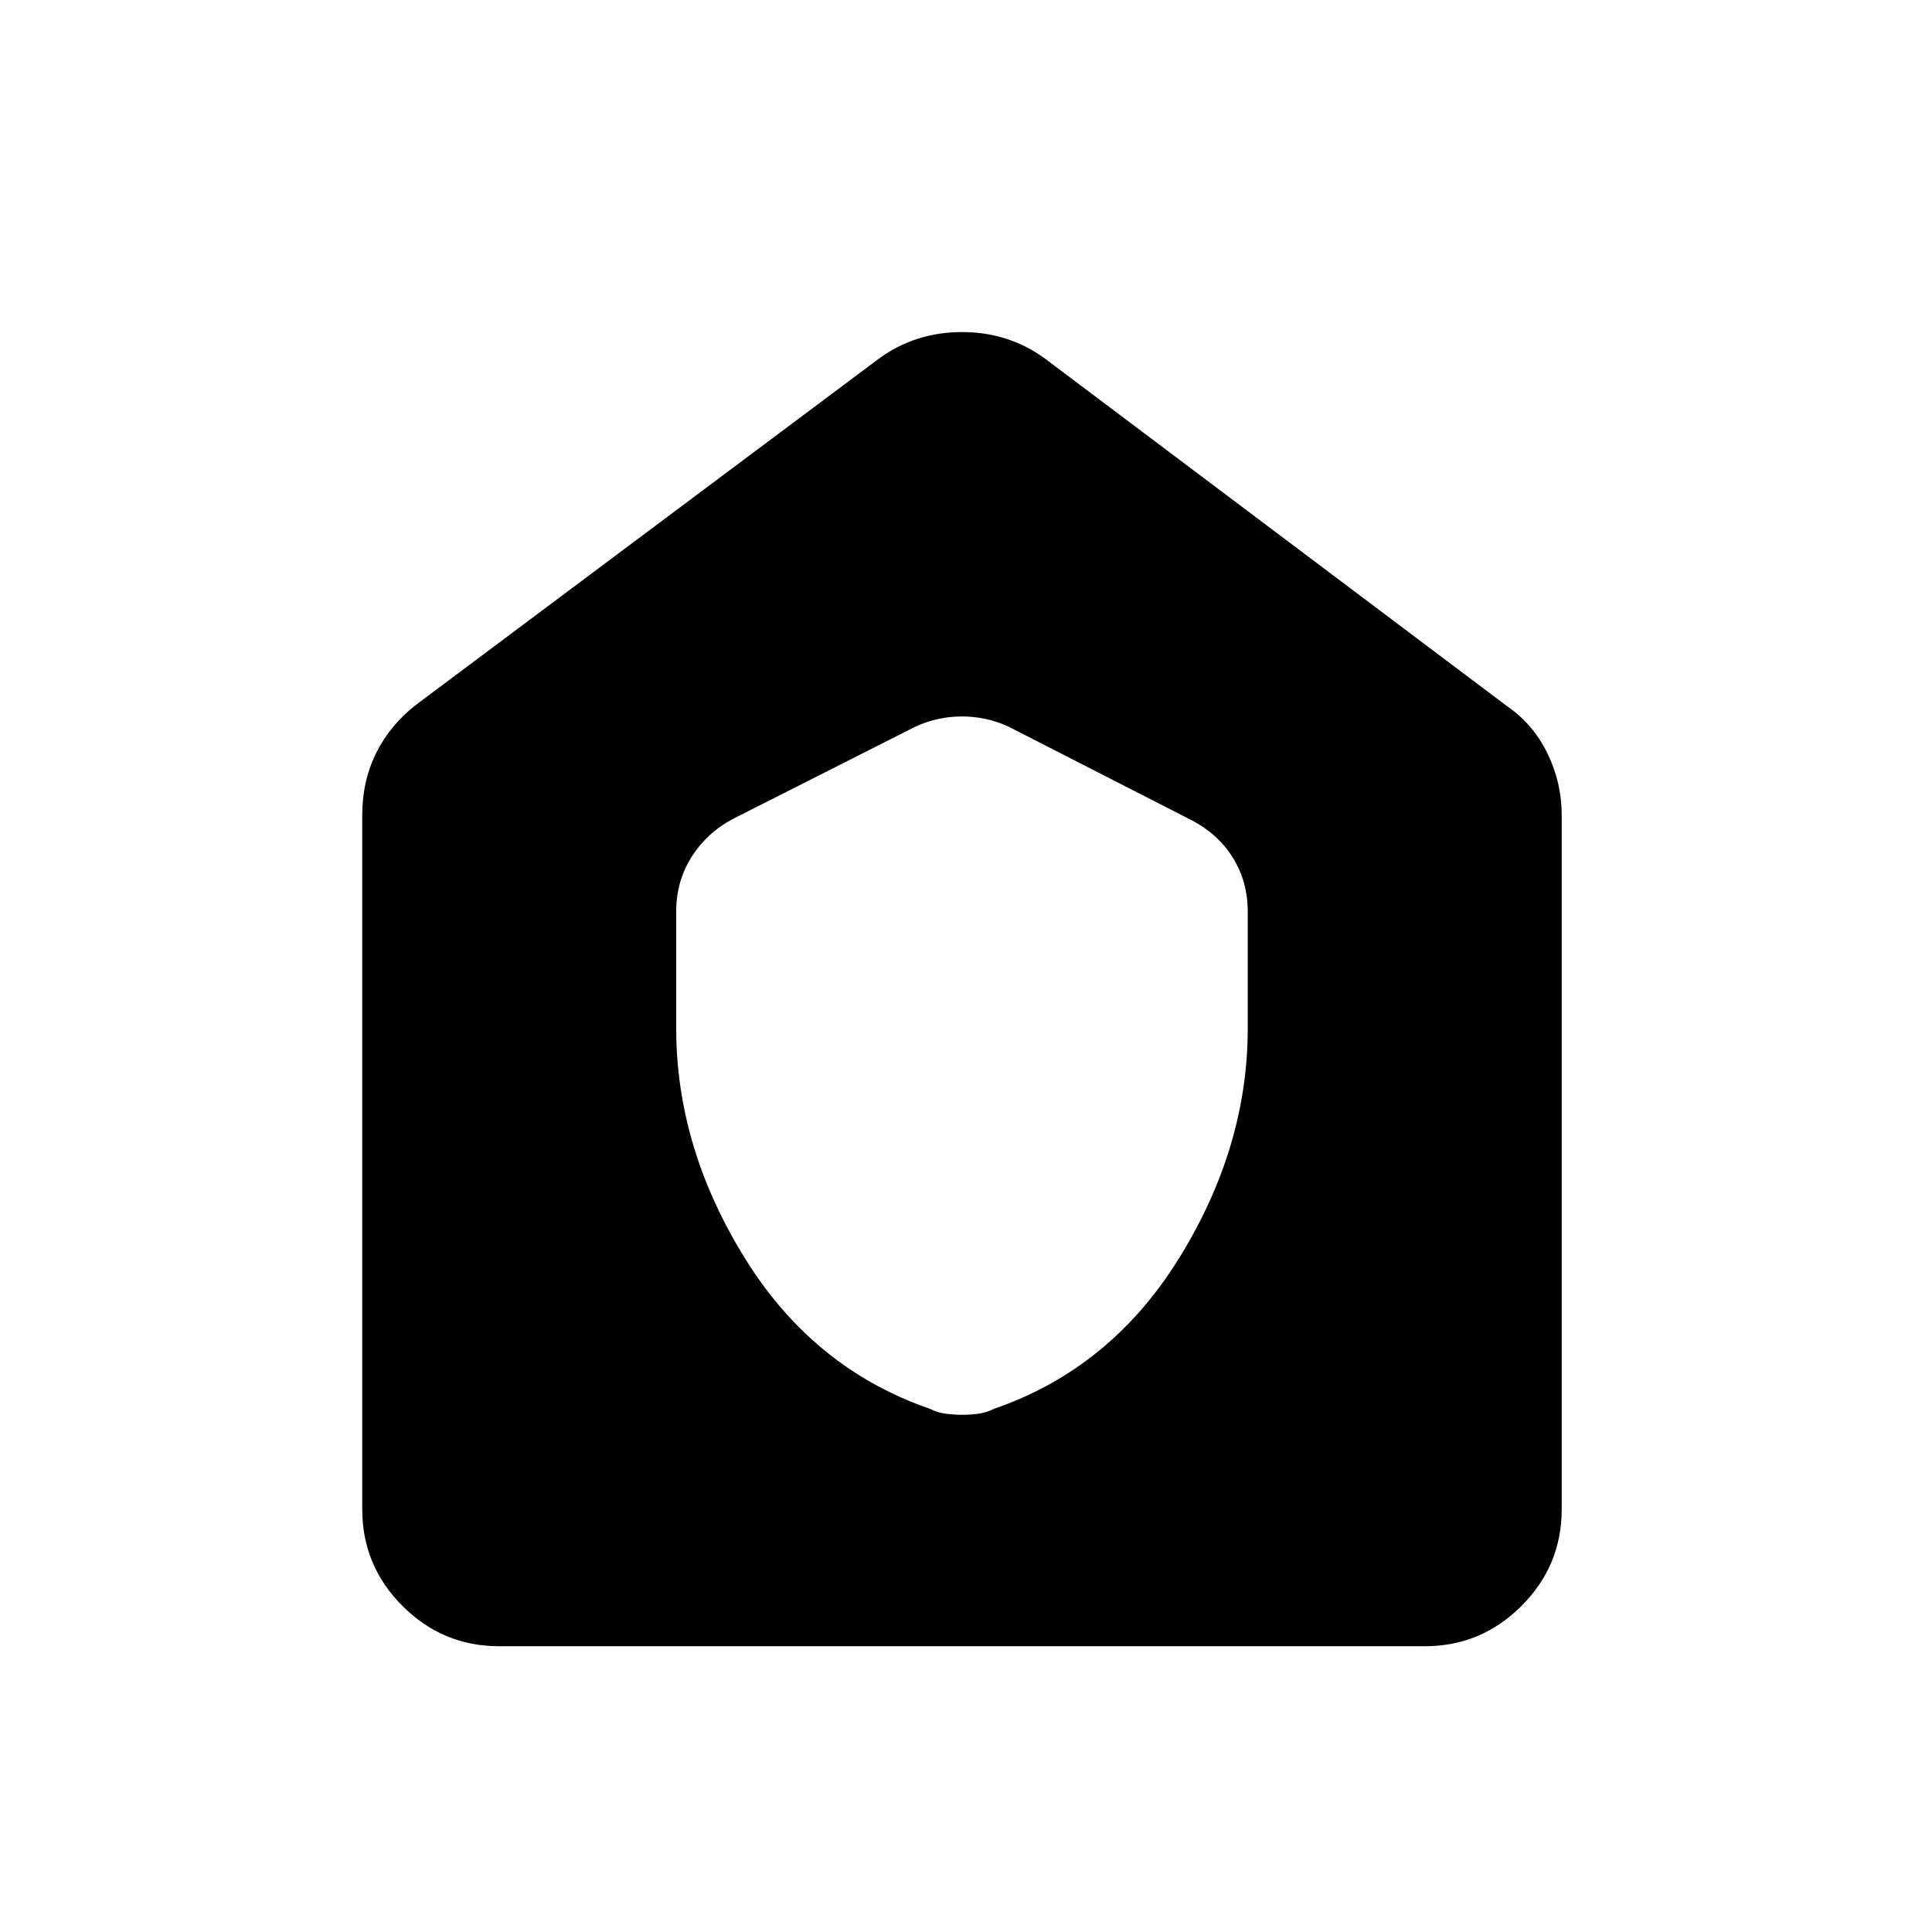 <svg xmlns="http://www.w3.org/2000/svg" height="24" width="24"><path d="M8.4 12.775q0 1.475.85 2.85t2.3 1.875q.1.05.2.062.1.013.2.013t.2-.013q.1-.012.2-.062 1.45-.5 2.3-1.875.85-1.375.85-2.85v-1.45q0-.375-.188-.675-.187-.3-.537-.475l-2.25-1.15Q12.25 8.9 11.95 8.9q-.3 0-.575.125L9.1 10.175q-.325.175-.512.475-.188.3-.188.675ZM6.2 20.45q-.7 0-1.2-.5t-.5-1.2v-8.625q0-.425.175-.775.175-.35.5-.6l5.75-4.3q.45-.325 1.025-.325t1.025.325l5.75 4.325q.325.225.5.588.175.362.175.762v8.625q0 .7-.5 1.2t-1.2.5Z"/></svg>
